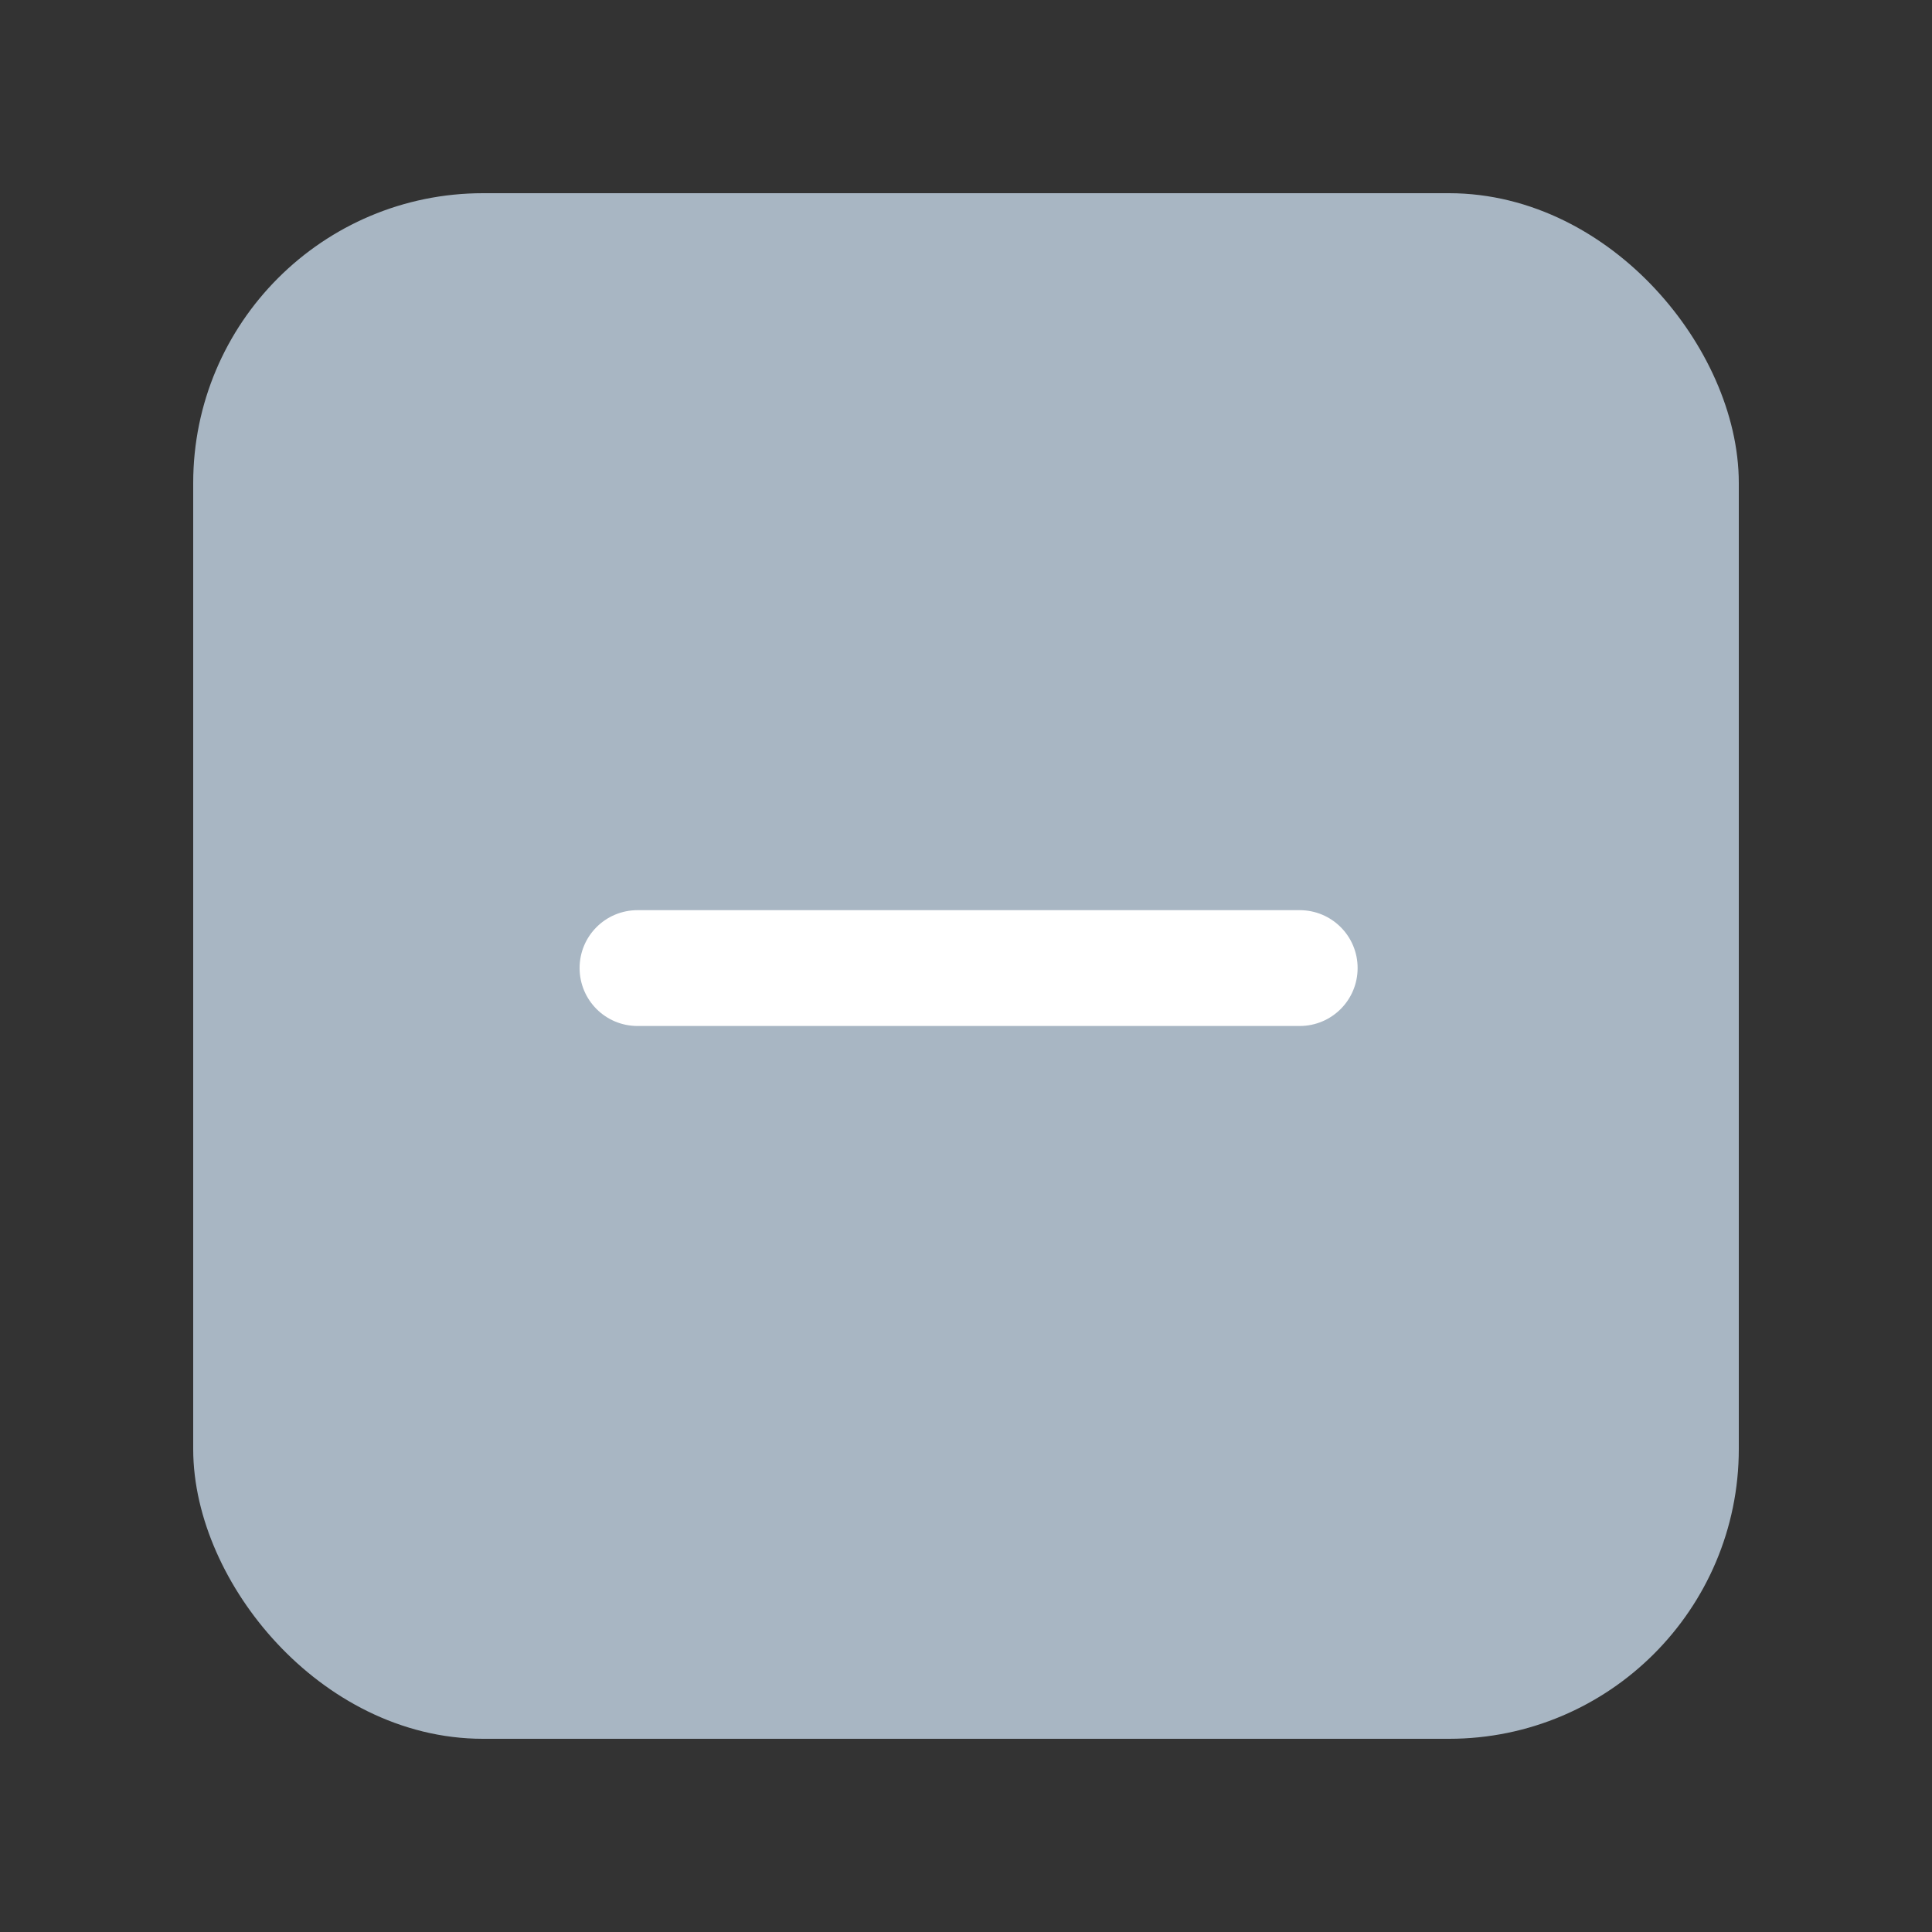 <svg width="20" height="20" viewBox="0 0 20 20" fill="none" xmlns="http://www.w3.org/2000/svg">
<rect x="0" y="0" width="20" height="20" fill="#333333" stroke="none"/>
<mask id="mask0_1530_8113" style="mask-type:alpha" maskUnits="userSpaceOnUse" x="0" y="0" width="20" height="20">
<rect width="20" height="20" fill="#D9D9D9"/>
</mask>
<g mask="url(#mask0_1530_8113)">
<rect x="2.5" y="2.5" width="15" height="15" rx="2.5" fill="#A8B6C3" stroke="#A8B6C3"/>
<mask id="mask1_1530_8113" style="mask-type:alpha" maskUnits="userSpaceOnUse" x="4" y="4" width="12" height="12">
<rect x="4" y="4" width="12" height="12" fill="#FF0000"/>
</mask>
<g mask="url(#mask1_1530_8113)">
<path d="M13.454 9.422C13.786 9.422 14.054 9.69 14.054 10.021C14.054 10.353 13.786 10.621 13.454 10.621H6.6C6.268 10.621 6 10.353 6 10.021C6 9.69 6.268 9.422 6.6 9.422H13.454Z" fill="white"/>
</g>
</g>
</svg>

